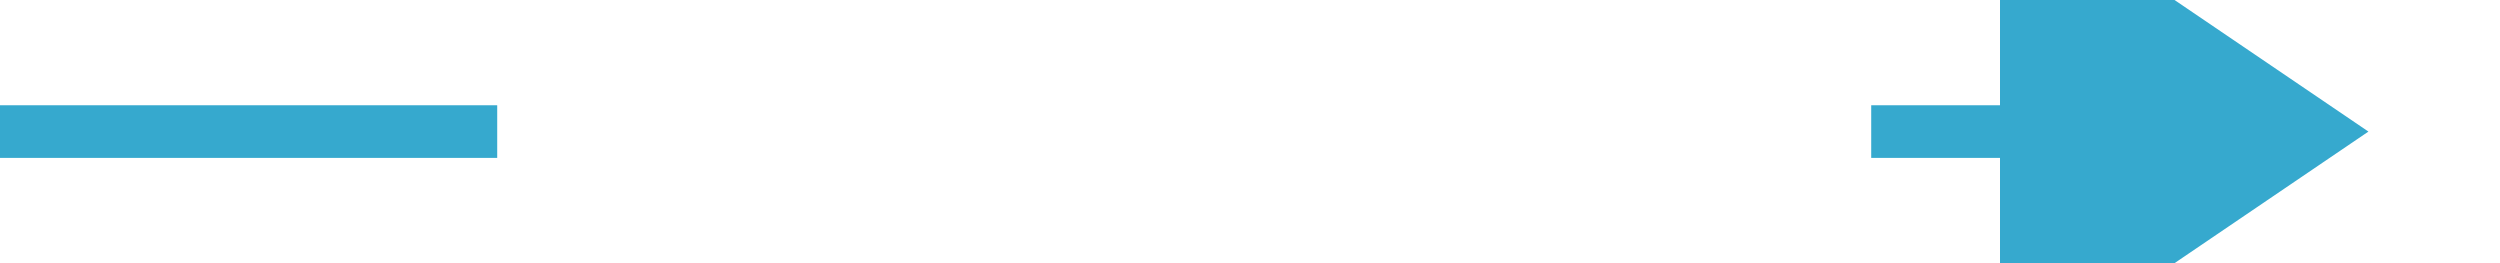 ﻿<?xml version="1.0" encoding="utf-8"?>
<svg version="1.1" xmlns:xlink="http://www.w3.org/1999/xlink" width="95px" height="10px" preserveAspectRatio="xMinYMid meet" viewBox="444 247 95 8" xmlns="http://www.w3.org/2000/svg">
  <defs>
    <mask fill="white" id="Clip250">
      <path d="M 462.894 238  L 515.106 238  L 515.106 265  L 462.894 265  Z M 444 234  L 551 234  L 551 268  L 444 268  Z " fill-rule="evenodd" />
    </mask>
  </defs>
  <path d="M 462.894 251  L 444 251  M 515.106 251  L 522 251  " stroke-width="2" stroke-dasharray="0" stroke="rgba(54, 169, 206, 1)" fill="none" class="stroke" />
  <path d="M 520 260.5  L 534 251  L 520 241.5  L 520 260.5  Z " fill-rule="nonzero" fill="rgba(54, 169, 206, 1)" stroke="none" class="fill" mask="url(#Clip250)" />
</svg>